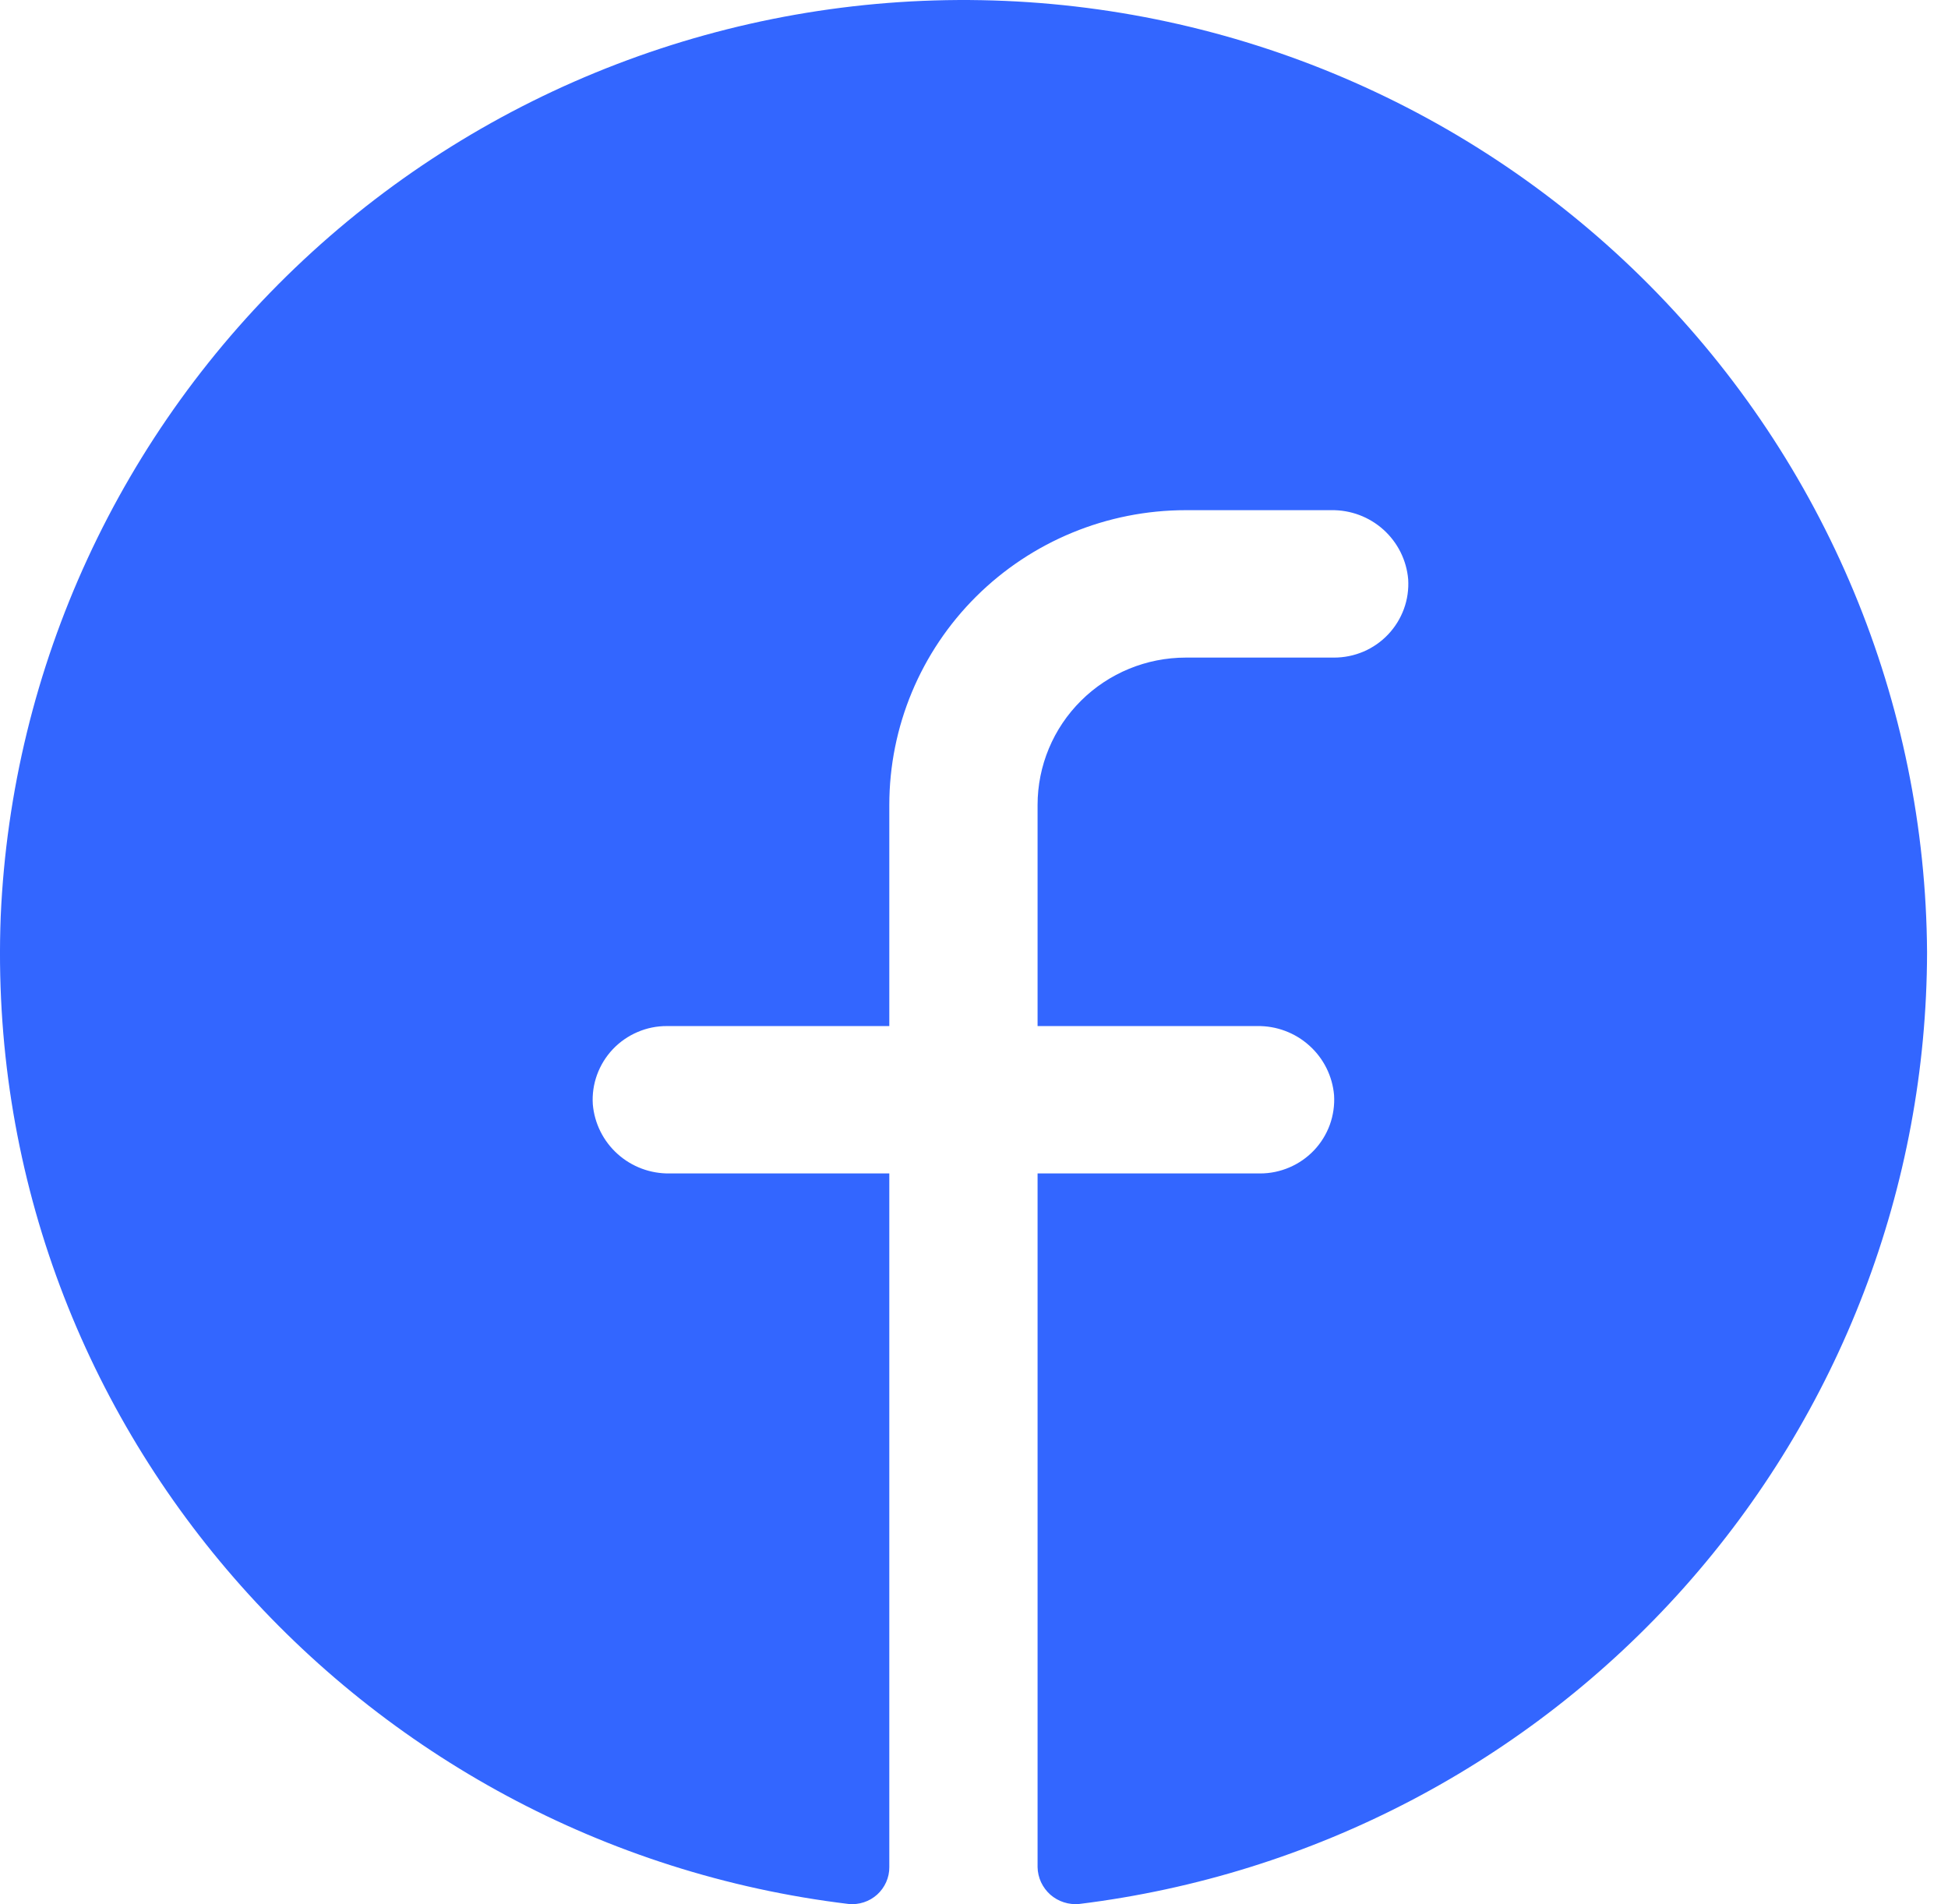 <svg width="44" height="43" viewBox="0 0 44 43" fill="none" xmlns="http://www.w3.org/2000/svg">
<path id="Vector" d="M43.527 21.506C43.517 26.792 41.565 31.892 38.039 35.849C34.513 39.806 29.655 42.347 24.377 42.996C24.26 43.007 24.141 42.995 24.028 42.958C23.916 42.922 23.812 42.863 23.723 42.785C23.635 42.706 23.564 42.611 23.514 42.504C23.465 42.397 23.438 42.281 23.436 42.164V26.499H28.459C28.688 26.5 28.914 26.453 29.124 26.363C29.335 26.273 29.524 26.141 29.681 25.976C29.838 25.81 29.959 25.614 30.037 25.4C30.114 25.186 30.147 24.958 30.133 24.731C30.096 24.301 29.896 23.9 29.573 23.611C29.251 23.321 28.83 23.164 28.396 23.171H23.436V18.178C23.436 17.295 23.788 16.449 24.416 15.825C25.044 15.2 25.896 14.85 26.784 14.85H30.133C30.362 14.85 30.588 14.804 30.799 14.714C31.009 14.624 31.198 14.492 31.355 14.326C31.512 14.16 31.633 13.964 31.711 13.75C31.789 13.536 31.821 13.309 31.807 13.081C31.77 12.651 31.57 12.251 31.248 11.961C30.925 11.671 30.505 11.514 30.07 11.521H26.784C25.008 11.521 23.305 12.223 22.049 13.471C20.793 14.719 20.087 16.413 20.087 18.178V23.171H15.064C14.835 23.17 14.608 23.216 14.398 23.307C14.188 23.397 13.998 23.529 13.842 23.694C13.685 23.86 13.564 24.056 13.486 24.27C13.408 24.484 13.375 24.712 13.39 24.939C13.427 25.369 13.627 25.77 13.949 26.059C14.271 26.349 14.692 26.506 15.127 26.499H20.087V42.164C20.088 42.28 20.064 42.396 20.016 42.503C19.969 42.609 19.9 42.705 19.813 42.784C19.726 42.862 19.624 42.922 19.512 42.958C19.401 42.995 19.283 43.008 19.166 42.996C8.116 41.664 -0.423 32.116 0.016 20.695C0.263 15.055 2.718 9.734 6.857 5.868C10.996 2.003 16.491 -0.102 22.17 0.004C27.849 0.11 33.261 2.418 37.251 6.435C41.241 10.453 43.494 15.861 43.527 21.506Z" fill="#3366FF"/>
</svg>
